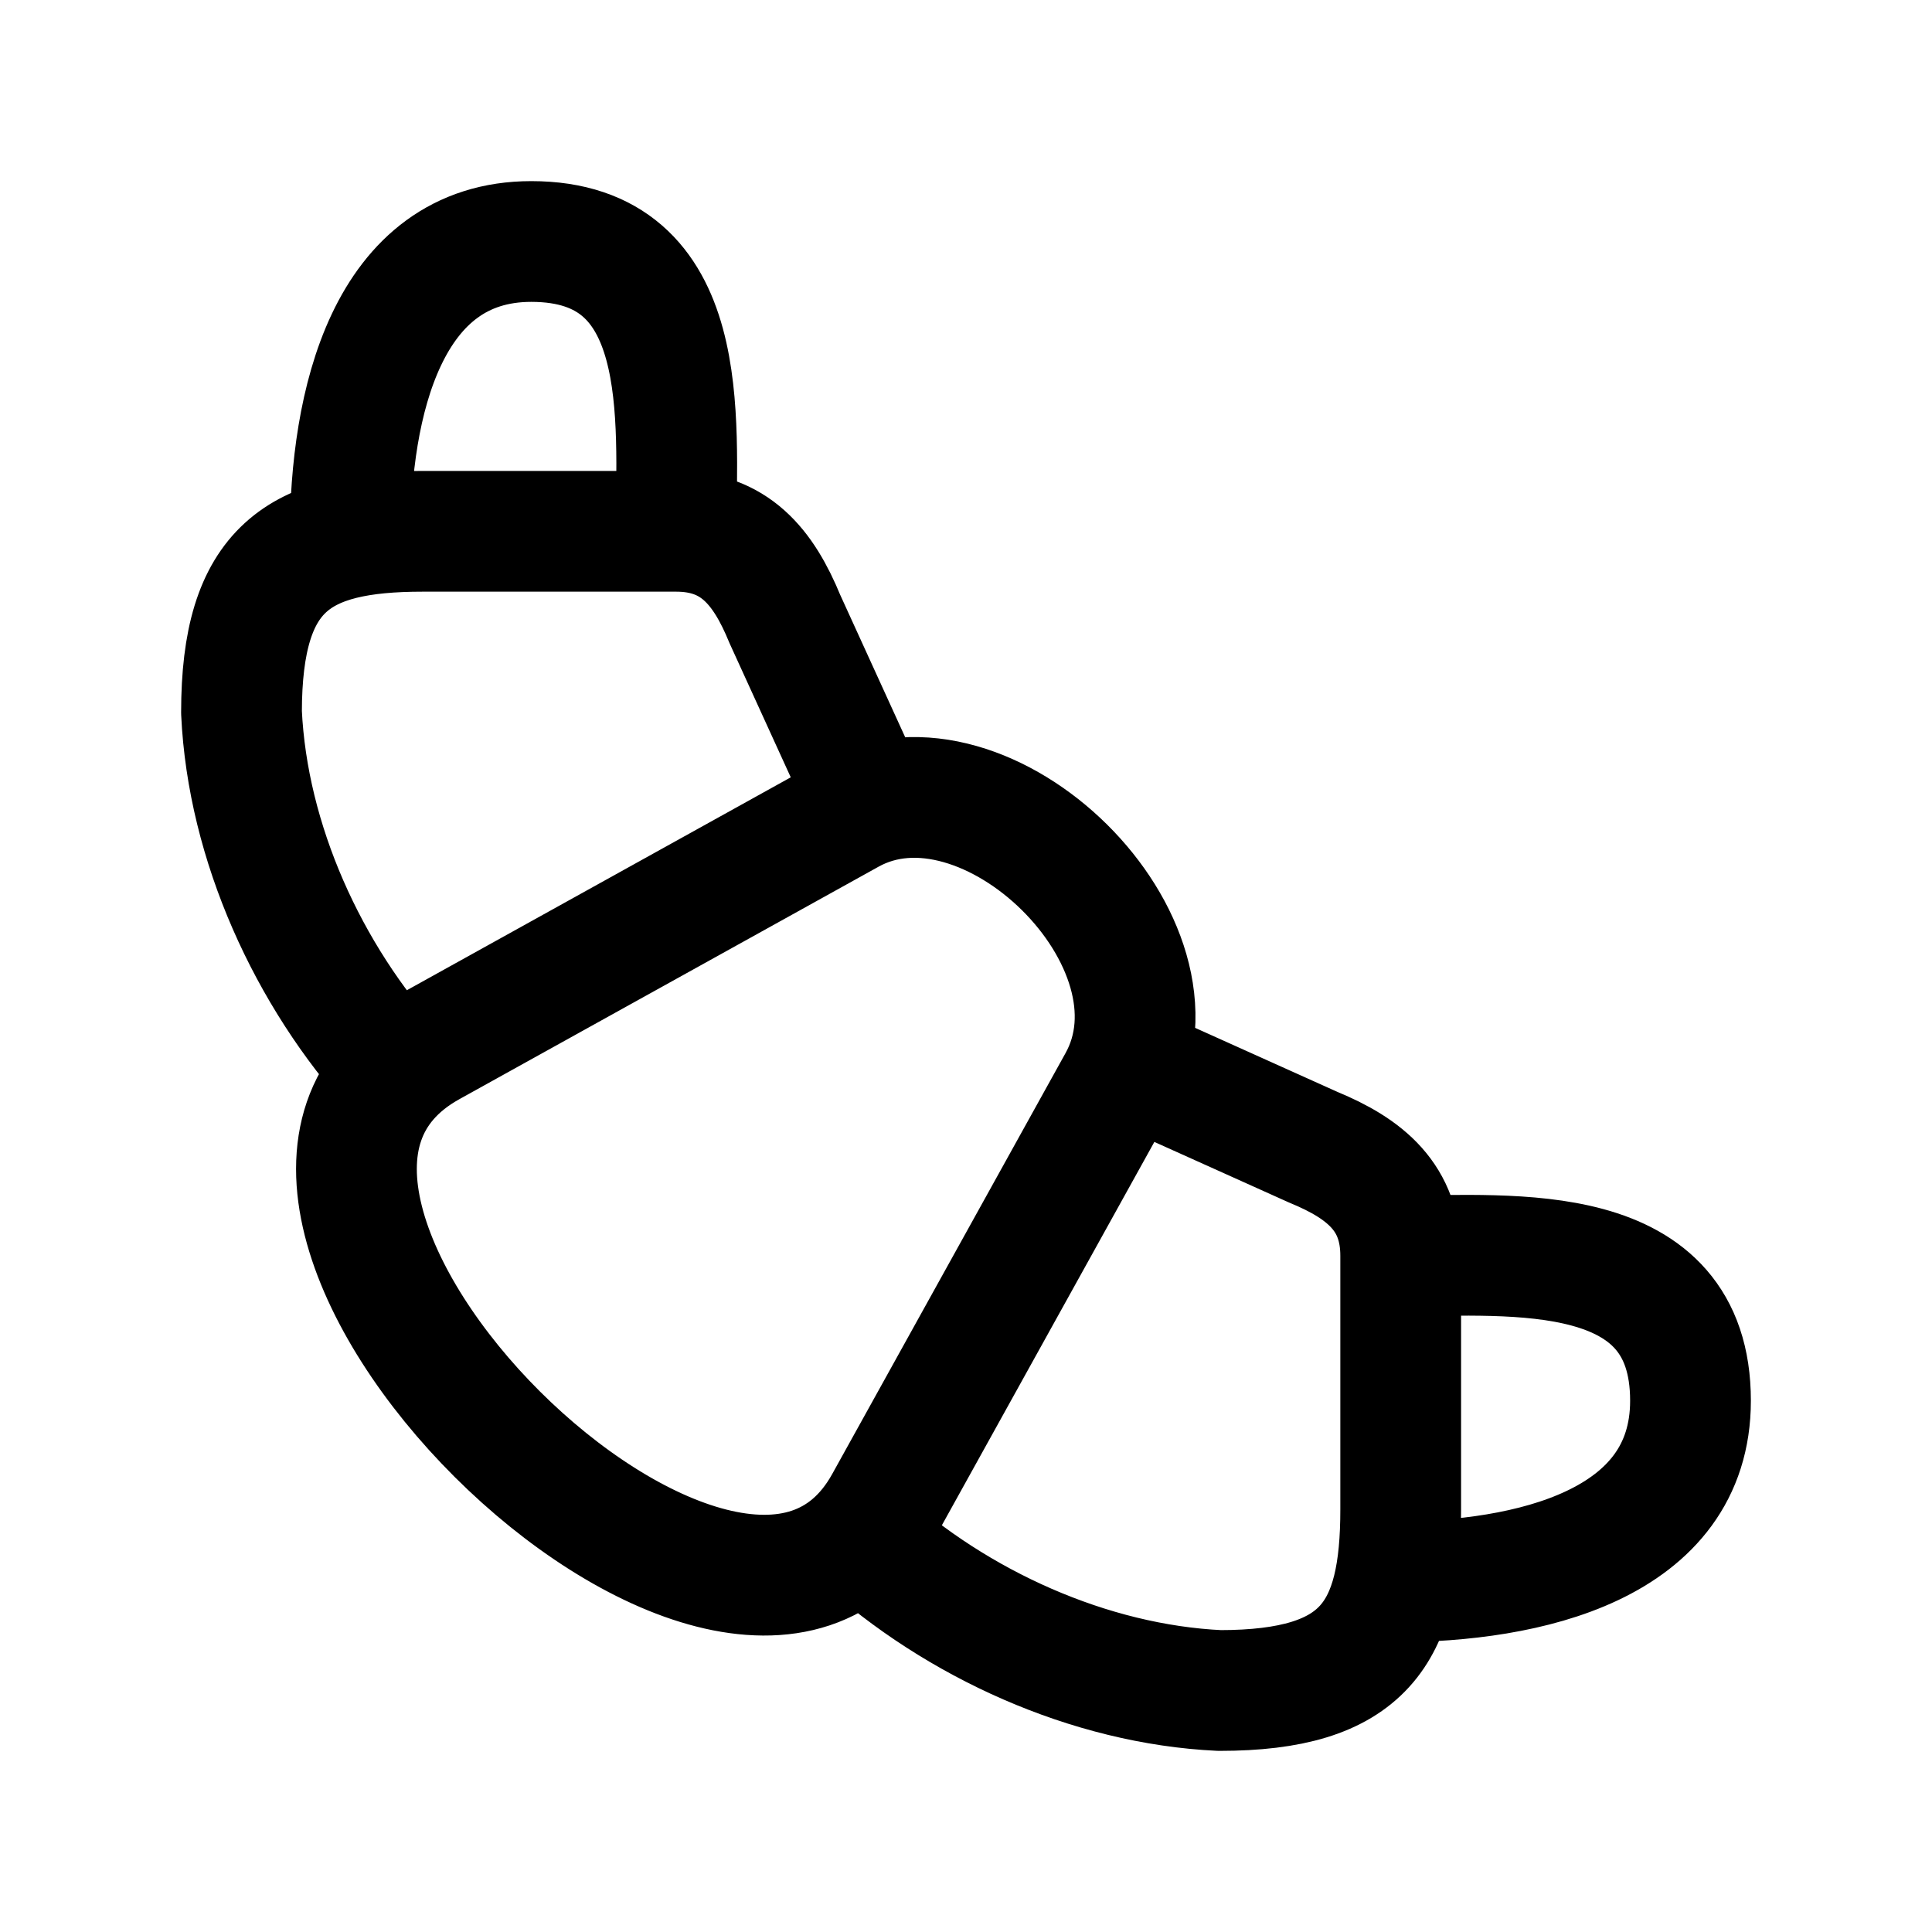 <svg xmlns="http://www.w3.org/2000/svg" width="1em" height="1em" viewBox="0 0 24 24"><path fill="none" stroke="currentColor" stroke-linecap="round" stroke-linejoin="round" stroke-width="1.5" d="M10.803 9.997L9.75 7.69C9.48 7.032 9.12 6.6 8.4 6.6m0 0H5.25C3.711 6.6 3 7.05 3 8.85c.075 1.614.827 3.266 1.915 4.462M8.4 6.6c0-1.395.216-3.6-1.8-3.6c-1.8 0-2.25 2.029-2.25 3.676M14 13.21l2.311 1.04c.657.27 1.089.63 1.089 1.35m0 0v3.15c0 1.539-.45 2.25-2.25 2.25c-1.614-.076-3.264-.824-4.459-1.912M17.4 15.6c1.395 0 3.6-.216 3.6 1.8c0 1.8-2.029 2.25-3.676 2.25M5.34 13l5.211-2.89c1.701-.945 4.311 1.602 3.339 3.34l-2.898 5.228C9.12 22.044 1.911 14.908 5.34 13"/></svg>